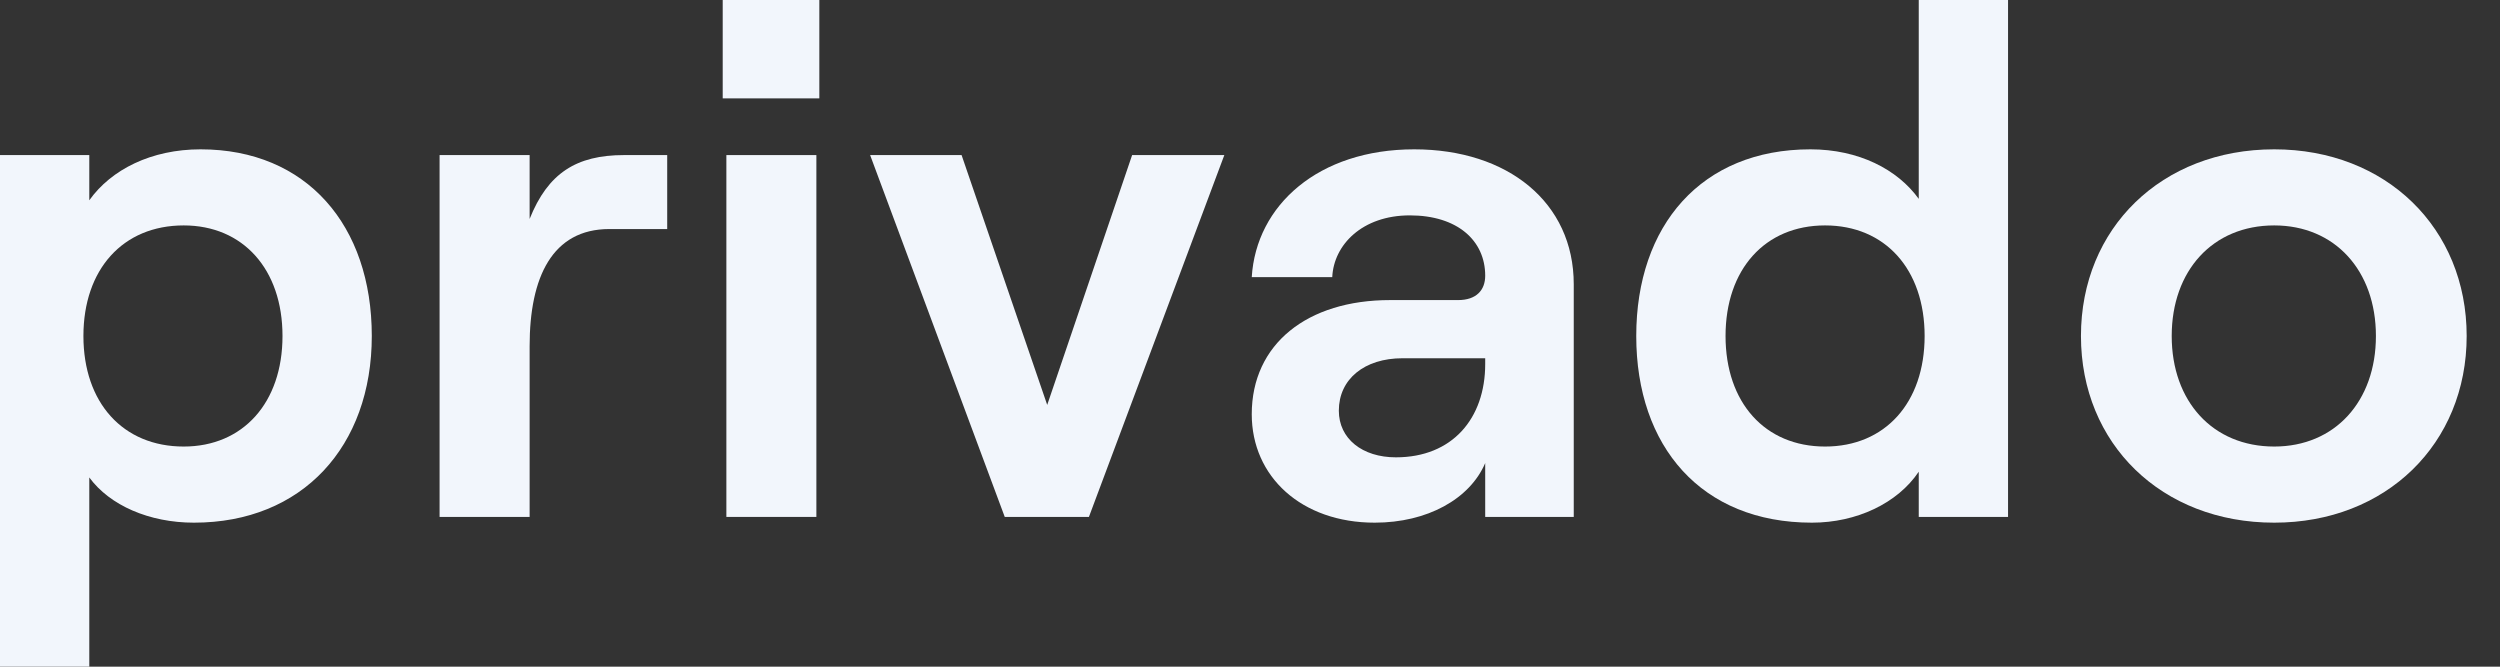 <svg width="60" height="16" viewBox="0 0 60 16" fill="none" xmlns="http://www.w3.org/2000/svg">
<rect x="0" y="0" width="60" height="16" fill="#333333" stroke="none"/>
<g id="Frame 131" clip-path="url(#clip0_18_191)">
<g id="type">
<path d="M0 16H2.143V11.459C2.635 12.13 3.583 12.544 4.655 12.544C7.254 12.544 8.923 10.717 8.923 8.064C8.923 5.41 7.36 3.584 4.813 3.584C3.636 3.584 2.67 4.066 2.143 4.807V3.722H0V16ZM4.409 10.717C2.951 10.717 2.002 9.666 2.002 8.064C2.002 6.462 2.951 5.41 4.409 5.41C5.832 5.41 6.78 6.462 6.78 8.064C6.78 9.666 5.832 10.717 4.409 10.717Z" fill="#F2F6FC"/>
<path d="M16.013 5.497V3.722H14.977C13.835 3.722 13.15 4.153 12.711 5.255V3.722H10.55V12.406H12.711V8.305C12.711 6.651 13.255 5.497 14.625 5.497H16.013Z" fill="#F2F6FC"/>
<path d="M17.345 0V2.361H19.664V0H17.345ZM17.433 12.406H19.593V3.722H17.433V12.406Z" fill="#F2F6FC"/>
<path d="M24.114 12.406H26.134L29.384 3.722H27.171L25.133 9.718L23.078 3.722H20.883L24.114 12.406Z" fill="#F2F6FC"/>
<path d="M33.941 3.584C31.64 3.584 30.147 4.928 30.042 6.651H31.974C32.009 5.876 32.694 5.169 33.836 5.169C34.977 5.169 35.645 5.772 35.645 6.617C35.645 6.961 35.434 7.202 34.995 7.202H33.361C31.377 7.202 30.042 8.254 30.042 9.942C30.042 11.441 31.236 12.544 32.993 12.544C34.257 12.544 35.276 11.975 35.645 11.114V12.406H37.77V6.823C37.77 4.859 36.189 3.584 33.941 3.584ZM33.502 10.976C32.694 10.976 32.132 10.528 32.132 9.856C32.132 9.098 32.747 8.598 33.66 8.598H35.645V8.736C35.645 10.046 34.854 10.976 33.502 10.976Z" fill="#F2F6FC"/>
<path d="M43.486 12.544C44.557 12.544 45.541 12.079 46.05 11.321V12.406H48.193V0H46.05V4.773C45.541 4.066 44.61 3.584 43.45 3.584C40.833 3.584 39.27 5.41 39.27 8.064C39.27 10.717 40.833 12.544 43.486 12.544ZM43.802 10.717C42.361 10.717 41.413 9.666 41.413 8.064C41.413 6.462 42.361 5.41 43.802 5.41C45.242 5.41 46.191 6.462 46.191 8.064C46.191 9.666 45.242 10.717 43.802 10.717Z" fill="#F2F6FC"/>
<path d="M54.581 12.544C57.268 12.544 59.2 10.649 59.2 8.064C59.2 5.479 57.268 3.584 54.581 3.584C51.876 3.584 49.943 5.479 49.943 8.064C49.943 10.649 51.876 12.544 54.581 12.544ZM54.581 10.717C53.105 10.717 52.121 9.632 52.121 8.064C52.121 6.496 53.105 5.41 54.581 5.41C56.038 5.41 57.022 6.496 57.022 8.064C57.022 9.632 56.038 10.717 54.581 10.717Z" fill="#F2F6FC"/>
</g>
</g>
<defs>
<clipPath id="clip0_18_191">
<rect width="60" height="16" fill="white"/>
</clipPath>
</defs>
</svg>
